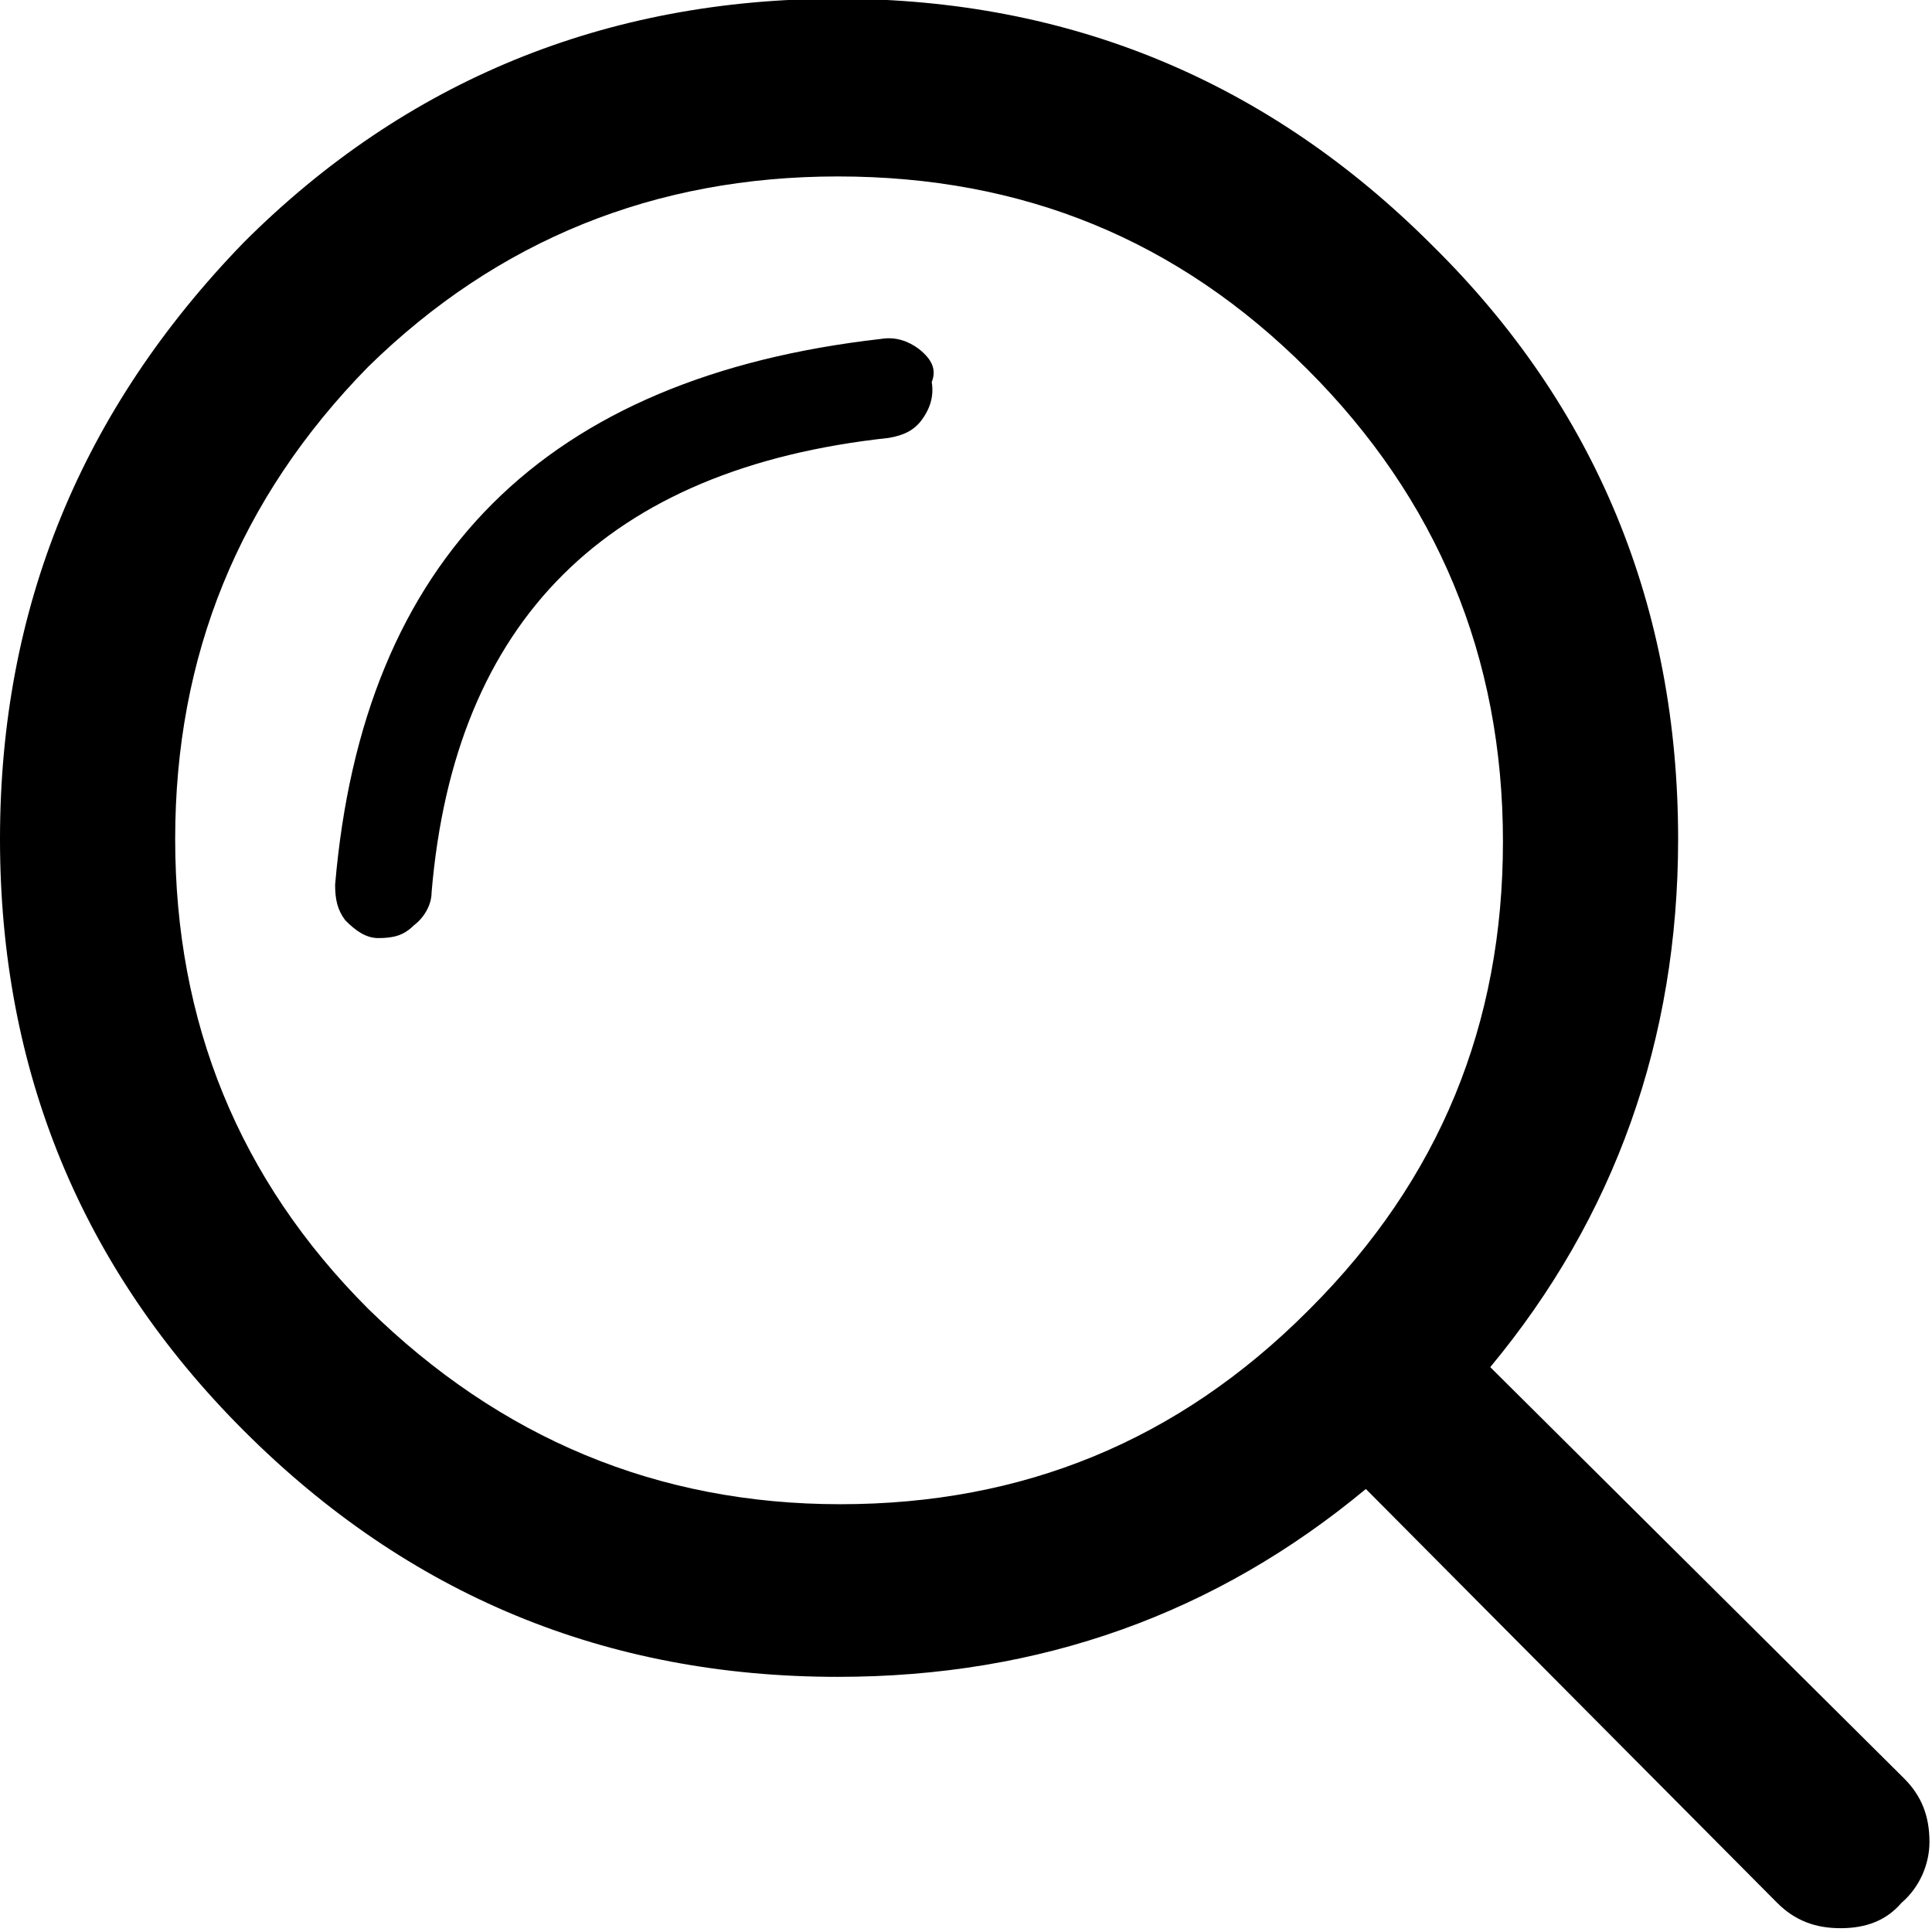 <svg width="20" height="20" version="1.1" id="Layer_1" xmlns="http://www.w3.org/2000/svg" xmlns:xlink="http://www.w3.org/1999/xlink" x="0px" y="0px"
   viewBox="0 0 76.1 76" style="enable-background:new 0 0 76.1 76;" xml:space="preserve">
<style type="text/css">
  .st0{fill:none;stroke:#000000;stroke-width:6;stroke-miterlimit:10;}
</style>
<g transform="matrix( 1, 0, 0, 1, 0,0) ">
  <g>
    <g id="a">
      <path d="M76,72.5c0-1-0.3-1.8-1-2.5L58.7,53.8c4.9-5.9,7.4-12.9,7.4-20.8c0-9.1-3.2-17-9.7-23.4C50,3.2,42.2-0.1,33-0.1
        c-9.1,0-17,3.2-23.4,9.6C3.2,16.1,0,23.9,0,33c0,9.1,3.2,16.9,9.6,23.3c6.5,6.5,14.3,9.7,23.4,9.7c8,0,14.9-2.5,20.8-7.4L70,74.9
        c0.7,0.7,1.5,1,2.5,1c1,0,1.8-0.3,2.4-1C75.6,74.3,76,73.4,76,72.5 M51.5,14.5c5.1,5.1,7.7,11.3,7.7,18.6
        c0,7.2-2.5,13.3-7.6,18.4l-0.1,0.1c-5.1,5.1-11.2,7.6-18.4,7.6c-7.2,0-13.4-2.6-18.6-7.7C9.4,46.4,6.9,40.2,6.9,33
        c0-7.2,2.5-13.4,7.6-18.6C19.6,9.4,25.8,6.9,33,6.9C40.3,6.9,46.4,9.4,51.5,14.5 M36.2,13.7c-0.4-0.3-0.9-0.5-1.5-0.4
        c-13.2,1.5-20.4,8.6-21.5,21.5c0,0.6,0.1,1,0.4,1.4c0.4,0.4,0.8,0.7,1.3,0.7c0.6,0,1-0.1,1.4-0.5c0.4-0.3,0.7-0.8,0.7-1.3
        c0.9-10.7,6.9-16.7,18-17.9c0.6-0.1,1-0.3,1.3-0.7c0.3-0.4,0.5-0.9,0.4-1.5C36.9,14.5,36.7,14.1,36.2,13.7z"/>
    </g>
  </g>
</g>
</svg>
